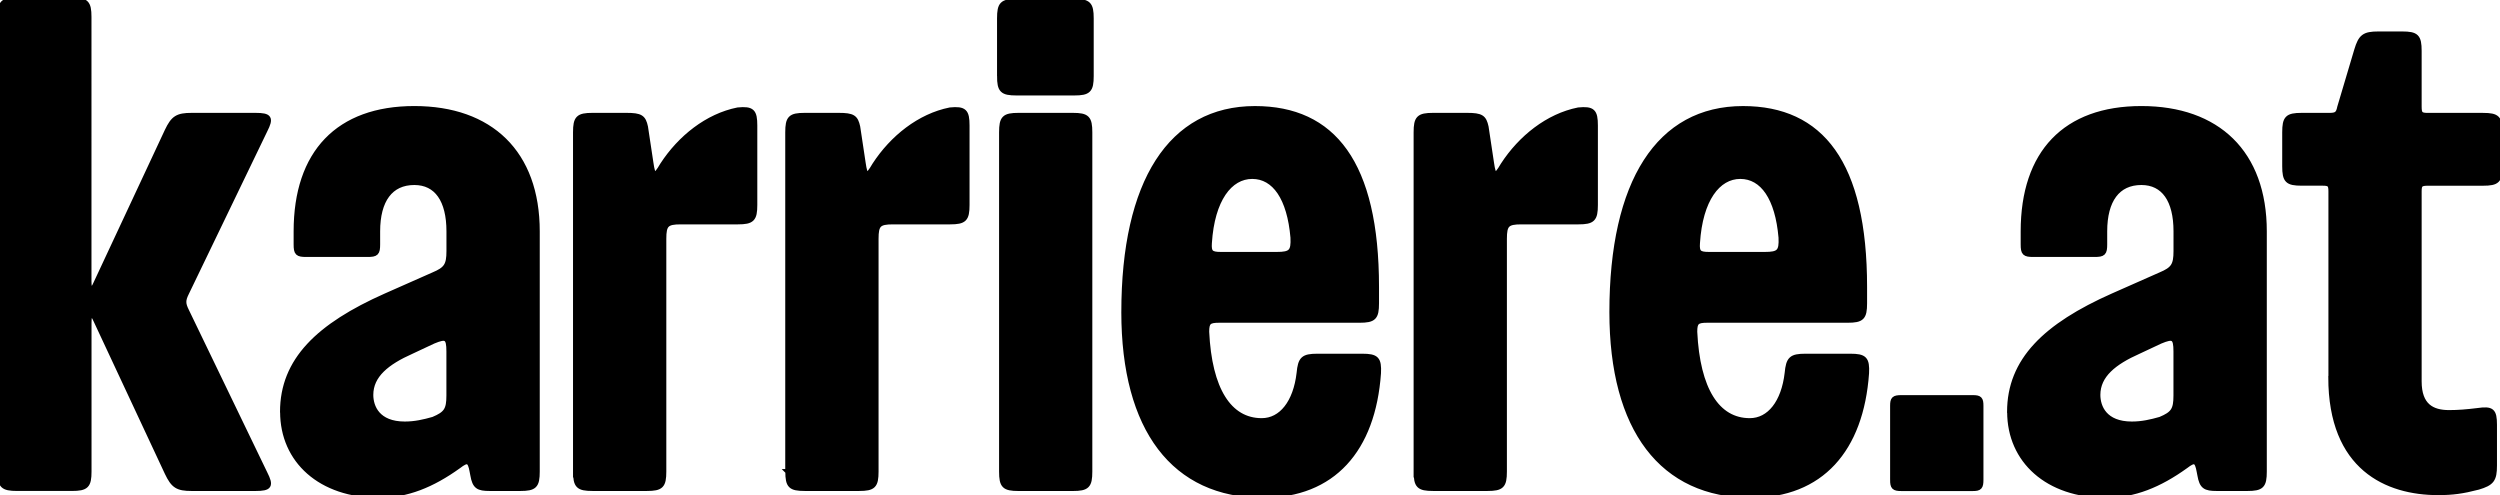 <svg xmlns="http://www.w3.org/2000/svg" width="500" height="99"><path stroke="null" d="M115.104 94.312v-67.85c0-2.85.544-3.388 3.392-3.388h6.796c2.853 0 3.392.406 3.808 2.306l1.084 7.194c.407 2.85.814 2.982 2.31.406 3.529-5.426 8.966-9.77 15.074-10.993 2.854-.27 3.392.269 3.392 3.119v15.88c0 2.85-.544 3.389-3.392 3.389h-11.413c-2.853 0-3.392.538-3.392 3.388v46.544c0 2.85-.54 3.388-3.392 3.388h-10.864c-2.853 0-3.392-.538-3.392-3.388l-.01.01v-.005zm42.445 0v-67.85c0-2.85.538-3.388 3.392-3.388h6.794c2.853 0 3.392.406 3.81 2.306l1.083 7.194c.407 2.85.814 2.982 2.31.406 3.529-5.426 8.965-9.77 15.079-10.993 2.853-.27 3.392.269 3.392 3.119v15.88c0 2.85-.54 3.389-3.392 3.389h-11.413c-2.854 0-3.392.538-3.392 3.388v46.544c0 2.85-.54 3.388-3.393 3.388h-10.863c-2.854 0-3.392-.538-3.392-3.388l-.01.01-.005-.005zm42.359-79.107V3.668c0-2.85.539-3.389 3.392-3.389h11.55c2.854 0 3.392.539 3.392 3.389v11.537c0 2.85-.543 3.388-3.392 3.388H203.3c-2.853 0-3.392-.538-3.392-3.388zm.407 79.107v-67.85c0-2.85.539-3.388 3.392-3.388h10.864c2.853 0 3.392.538 3.392 3.388v67.85c0 2.849-.54 3.388-3.392 3.388h-10.864c-2.853 0-3.392-.54-3.392-3.389zm24.45-31.888c0-26.056 9.373-40.712 26.222-40.712 15.62 0 24.316 10.851 24.316 35.693v3.256c0 2.85-.544 3.389-3.392 3.389h-28.126c-2.04 0-2.445.406-2.445 2.306.538 11.537 4.485 17.775 11.005 17.775 3.942 0 6.795-3.658 7.472-9.5.268-2.85.814-3.388 3.661-3.388h8.967c2.853 0 3.392.539 3.255 3.388-1.083 15.332-9.104 24.426-23.09 24.426-17.791 0-27.846-13.158-27.846-36.638l-.01.01.01-.005zm19.427-11.537h11.144c2.853 0 3.392-.538 3.255-3.388-.677-7.87-3.662-12.213-8.148-12.213s-8.01 4.613-8.565 13.295c-.132 1.9.27 2.306 2.31 2.306h.004zm39.03 43.425v-67.85c0-2.85.544-3.388 3.391-3.388h6.795c2.853 0 3.392.406 3.81 2.306l1.082 7.194c.408 2.85.815 2.982 2.31.406 3.53-5.426 8.966-9.77 15.074-10.993 2.854-.27 3.393.269 3.393 3.119v15.88c0 2.85-.544 3.389-3.393 3.389h-11.413c-2.853 0-3.392.538-3.392 3.388v46.544c0 2.85-.544 3.388-3.392 3.388h-10.863c-2.854 0-3.393-.538-3.393-3.388l-.01.01v-.005zm39.154-31.888c0-26.056 9.374-40.712 26.224-40.712 15.618 0 24.316 10.851 24.316 35.693v3.256c0 2.85-.54 3.389-3.392 3.389h-28.126c-2.04 0-2.447.406-2.447 2.306.545 11.537 4.487 17.775 11.007 17.775 3.941 0 6.794-3.658 7.47-9.5.27-2.85.814-3.388 3.663-3.388h8.966c2.854 0 3.392.539 3.255 3.388-1.083 15.332-9.104 24.426-23.09 24.426-17.796 0-27.846-13.158-27.846-36.638l-.01.01.01-.005zm19.428-11.537h11.144c2.854 0 3.392-.538 3.255-3.388-.676-7.87-3.662-12.213-8.147-12.213-4.486 0-8.01 4.613-8.56 13.295-.137 1.9.27 2.306 2.308 2.306zm36.718 45.055V81.154c0-1.362.269-1.63 1.769-1.63h14.266c1.363 0 1.633.268 1.633 1.63v14.788c0 1.493-.27 1.767-1.633 1.767H380.29c-1.495 0-1.77-.268-1.77-1.767zm87.662-20.498V38.268c0-1.361-.27-1.63-1.633-1.63h-4.217c-2.852 0-3.392-.539-3.392-3.389v-6.787c0-2.85.54-3.388 3.392-3.388h5.57c1.353 0 1.77-.27 2.04-1.631l3.391-11.4c.816-2.712 1.495-3.251 4.349-3.251h4.755c2.853 0 3.391.538 3.391 3.388v11.131c0 1.494.27 1.768 1.774 1.768h11.005c2.853 0 3.391.538 3.391 3.388v6.788c0 2.85-.538 3.388-3.391 3.388h-11.005c-1.505 0-1.774.269-1.774 1.63v38c0 4.887 2.58 6.243 5.972 6.243 1.769 0 3.528-.137 5.703-.406 2.854-.407 3.391 0 3.391 2.85v8.138c0 2.85-.537 3.526-3.26 4.344-3.122.812-5.16 1.082-8.009 1.082-10.188 0-21.469-4.888-21.469-23.064l.015-.01.01-.006zM37.344 62.243c-.766-1.523-.766-2.2 0-3.722l15.662-32.47c1.23-2.434.958-2.977-1.91-2.977H38.34c-2.863 0-3.683.538-4.912 3.114L19.266 56.492c-.423.891-.573 1.325-1.033 1.325-.325 0-.438-.548-.438-1.62V3.387C17.795.538 17.242 0 14.368 0H3.427C.542 0 0 .539 0 3.388v90.914c0 2.85.553 3.389 3.427 3.389h10.951c2.88 0 3.427-.544 3.427-3.39V64.574c0-1.072.113-1.62.438-1.62.46 0 .61.433 1.033 1.324l14.163 30.305c1.23 2.57 2.049 3.114 4.912 3.114h12.755c2.863 0 3.135-.539 1.91-2.977L37.344 62.243zm19.16 20.125c0-10.312 7.201-17.232 20.654-23.206l9.51-4.206c2.58-1.082 3.123-1.9 3.123-4.75V46.27c0-6.244-2.447-9.769-6.927-9.769-4.756 0-7.334 3.525-7.334 9.769v2.586c0 1.768-.27 2.037-2.04 2.037H61.265c-1.77 0-2.04-.27-2.04-2.037v-2.586c0-15.743 8.418-24.562 23.64-24.562 15.222 0 24.585 8.824 24.585 24.562v48.038c0 2.85-.544 3.388-3.392 3.388H97.95c-2.31 0-2.986-.37-3.387-2.676l-.137-.712c-.408-2.307-.947-2.444-2.716-1.083-5.295 3.805-10.325 5.832-15.9 5.832-11.687 0-19.29-6.918-19.29-16.692l-.01.01-.006-.006zm30.154 1.493c2.579-1.082 3.123-1.9 3.123-4.75v-8.823c0-2.85-.54-3.12-3.123-2.038l-4.348 2.038c-4.893 2.174-8.149 4.75-8.149 8.687 0 2.443 1.364 5.831 6.796 5.831 2.04 0 3.809-.406 5.701-.945zm315.256-1.493c0-10.312 7.202-17.232 20.655-23.206l9.51-4.206c2.579-1.082 3.123-1.9 3.123-4.75V46.27c0-6.244-2.446-9.769-6.927-9.769-4.756 0-7.334 3.525-7.334 9.769v2.586c0 1.768-.27 2.037-2.04 2.037h-12.226c-1.77 0-2.04-.27-2.04-2.037v-2.586c0-15.743 8.418-24.562 23.64-24.562 15.222 0 24.585 8.824 24.585 24.562v48.038c0 2.85-.544 3.388-3.392 3.388h-6.108c-2.31 0-2.986-.37-3.387-2.676l-.138-.712c-.407-2.307-.946-2.444-2.715-1.083-5.295 3.805-10.325 5.832-15.9 5.832-11.687 0-19.29-6.918-19.29-16.692l-.01.01-.006-.006zm30.155 1.493c2.579-1.082 3.123-1.9 3.123-4.75v-8.823c0-2.85-.54-3.12-3.123-2.038l-4.348 2.038c-4.893 2.174-8.148 4.75-8.148 8.687 0 2.443 1.362 5.831 6.795 5.831 2.04 0 3.809-.406 5.7-.945z"/></svg>
